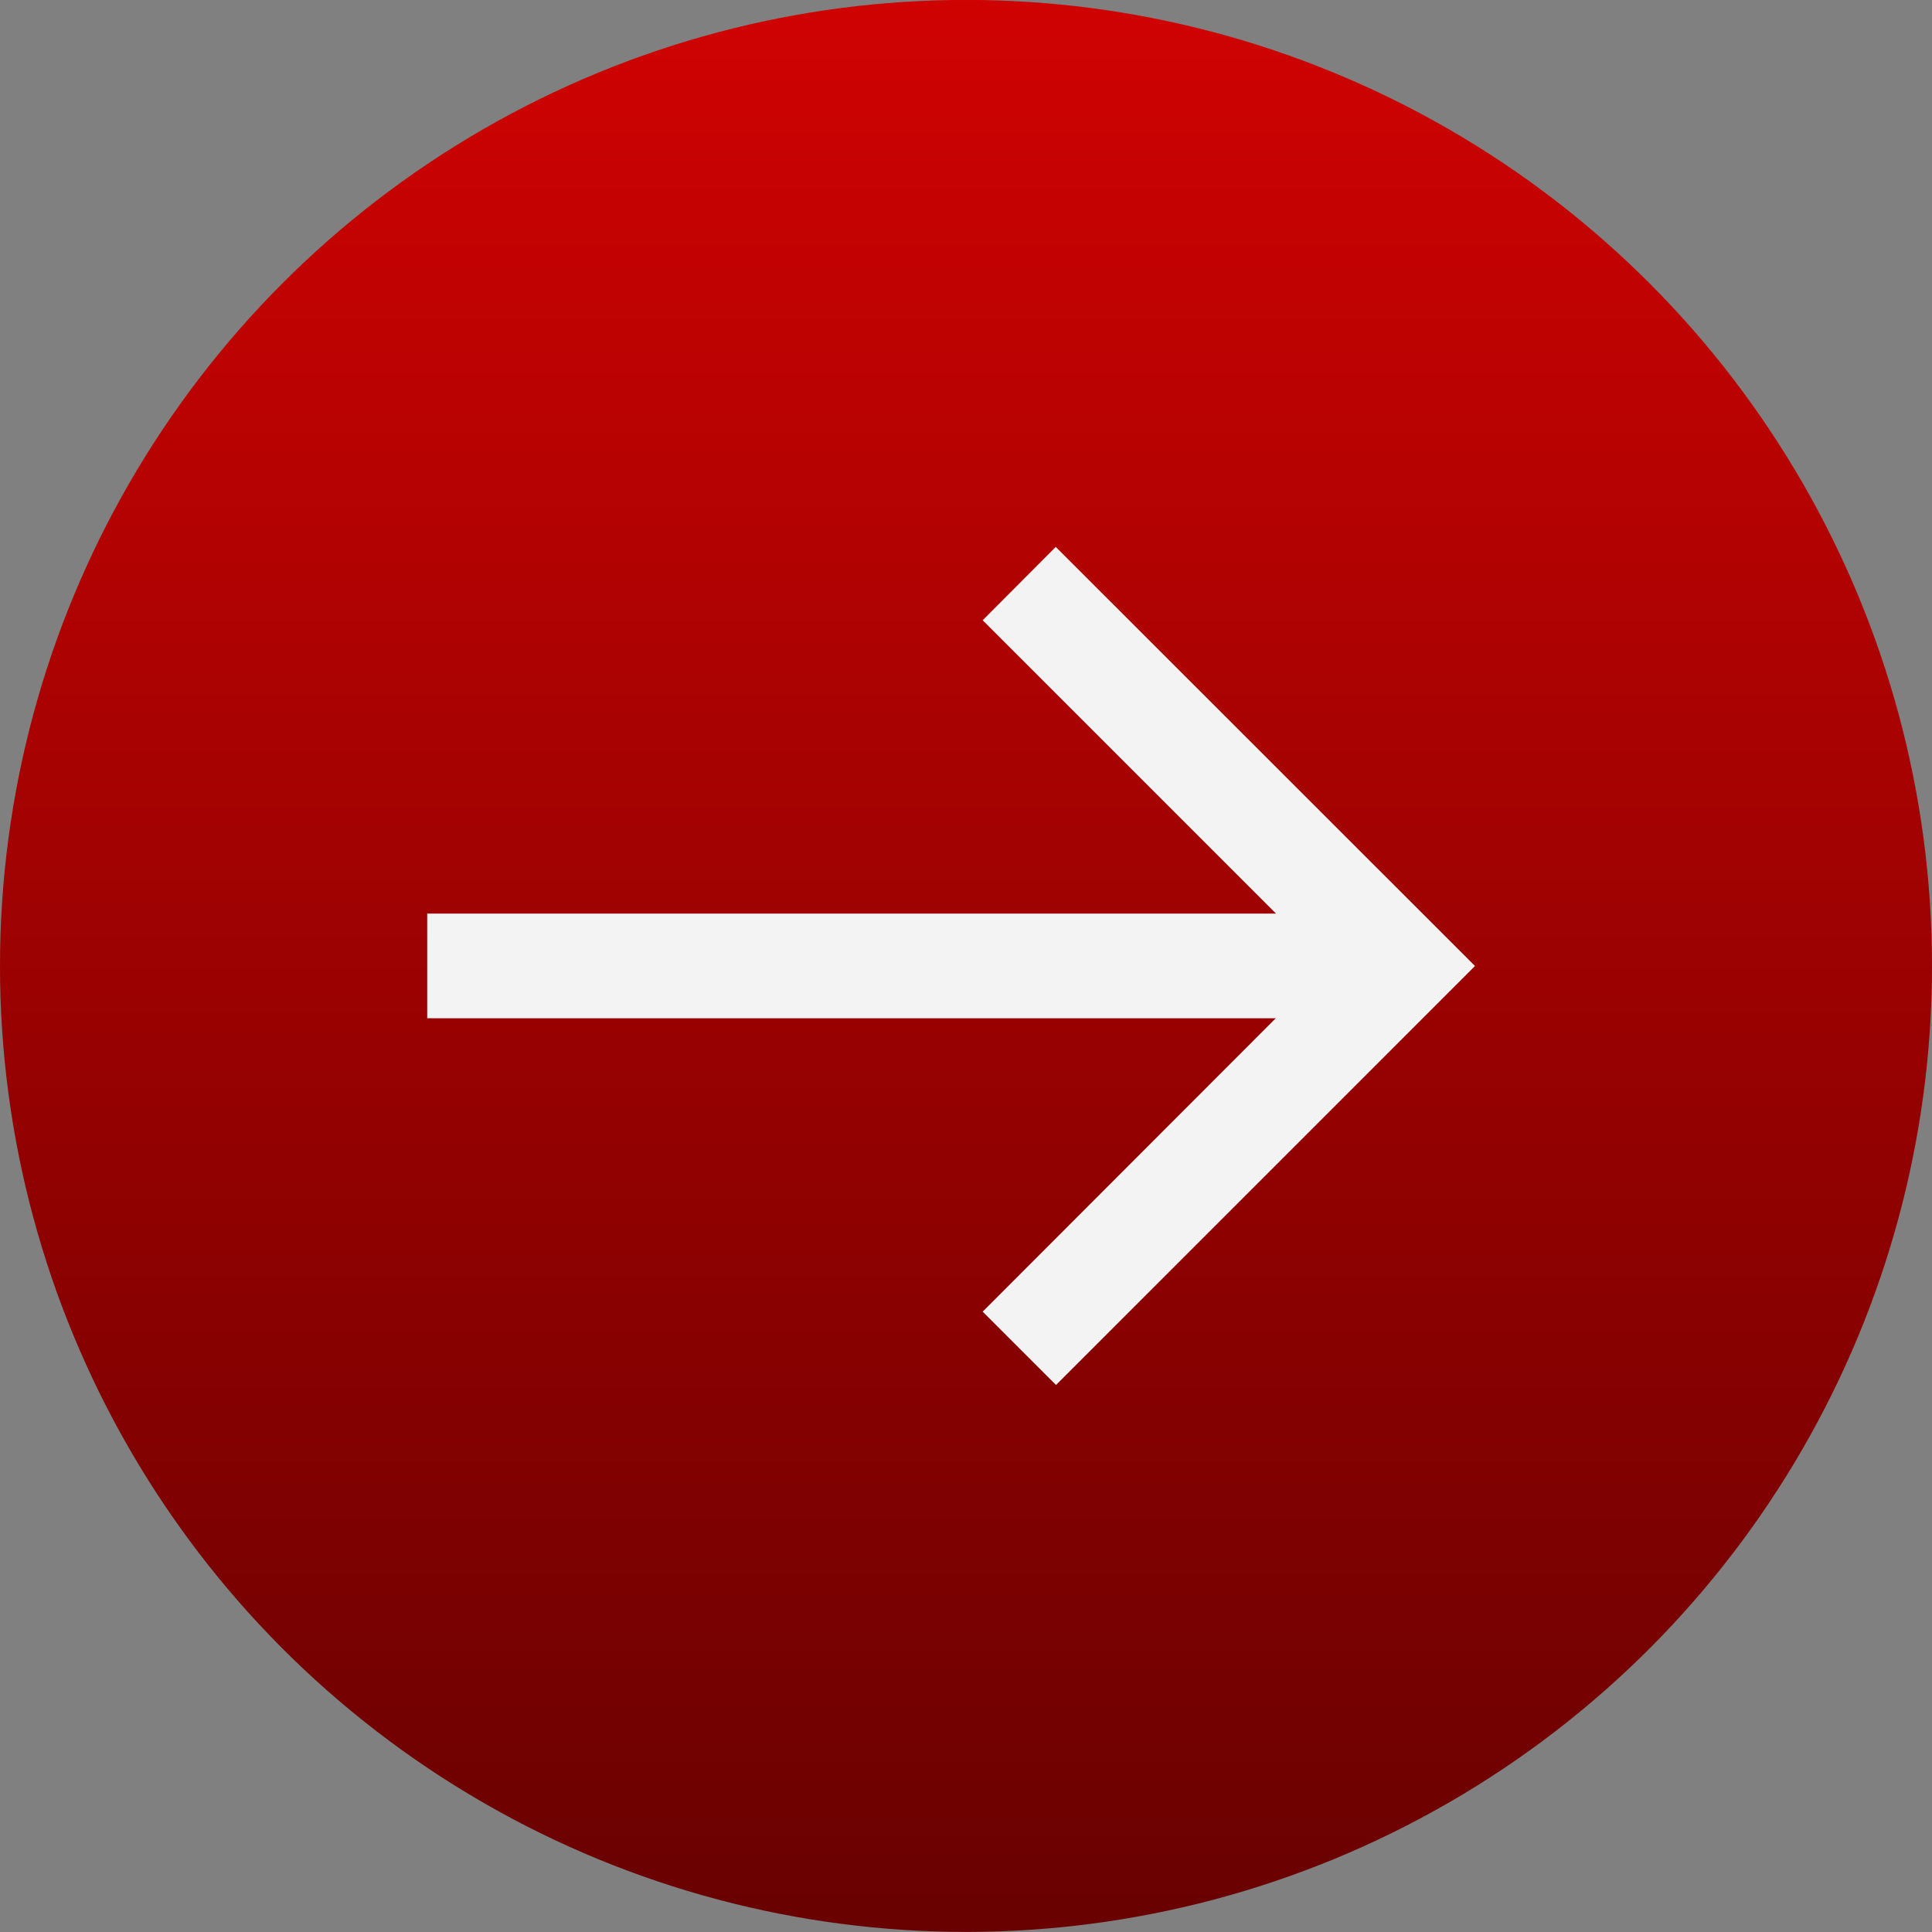 <svg xmlns="http://www.w3.org/2000/svg" xmlns:xlink="http://www.w3.org/1999/xlink" width="24" height="24" viewBox="0 0 24 24"><rect x="0" y="0" width="24" height="24" fill="#808080" stroke="none"/><defs><linearGradient id="a" x1="0.5" x2="0.5" y2="1" gradientUnits="objectBoundingBox"><stop offset="0" stop-color="#d00202"/><stop offset="1" stop-color="#680101"/></linearGradient></defs><g transform="translate(-872.898 -7168.898)"><circle cx="12" cy="12" r="12" transform="translate(872.898 7168.897)" fill="url(#a)"/><path d="M7.808,2,6.9,2.911l3.644,3.644H0v1.3H10.541L6.9,11.5l.911.911,5.205-5.205Z" transform="translate(878.205 7173.692)" fill="#f3f3f3"/></g></svg>